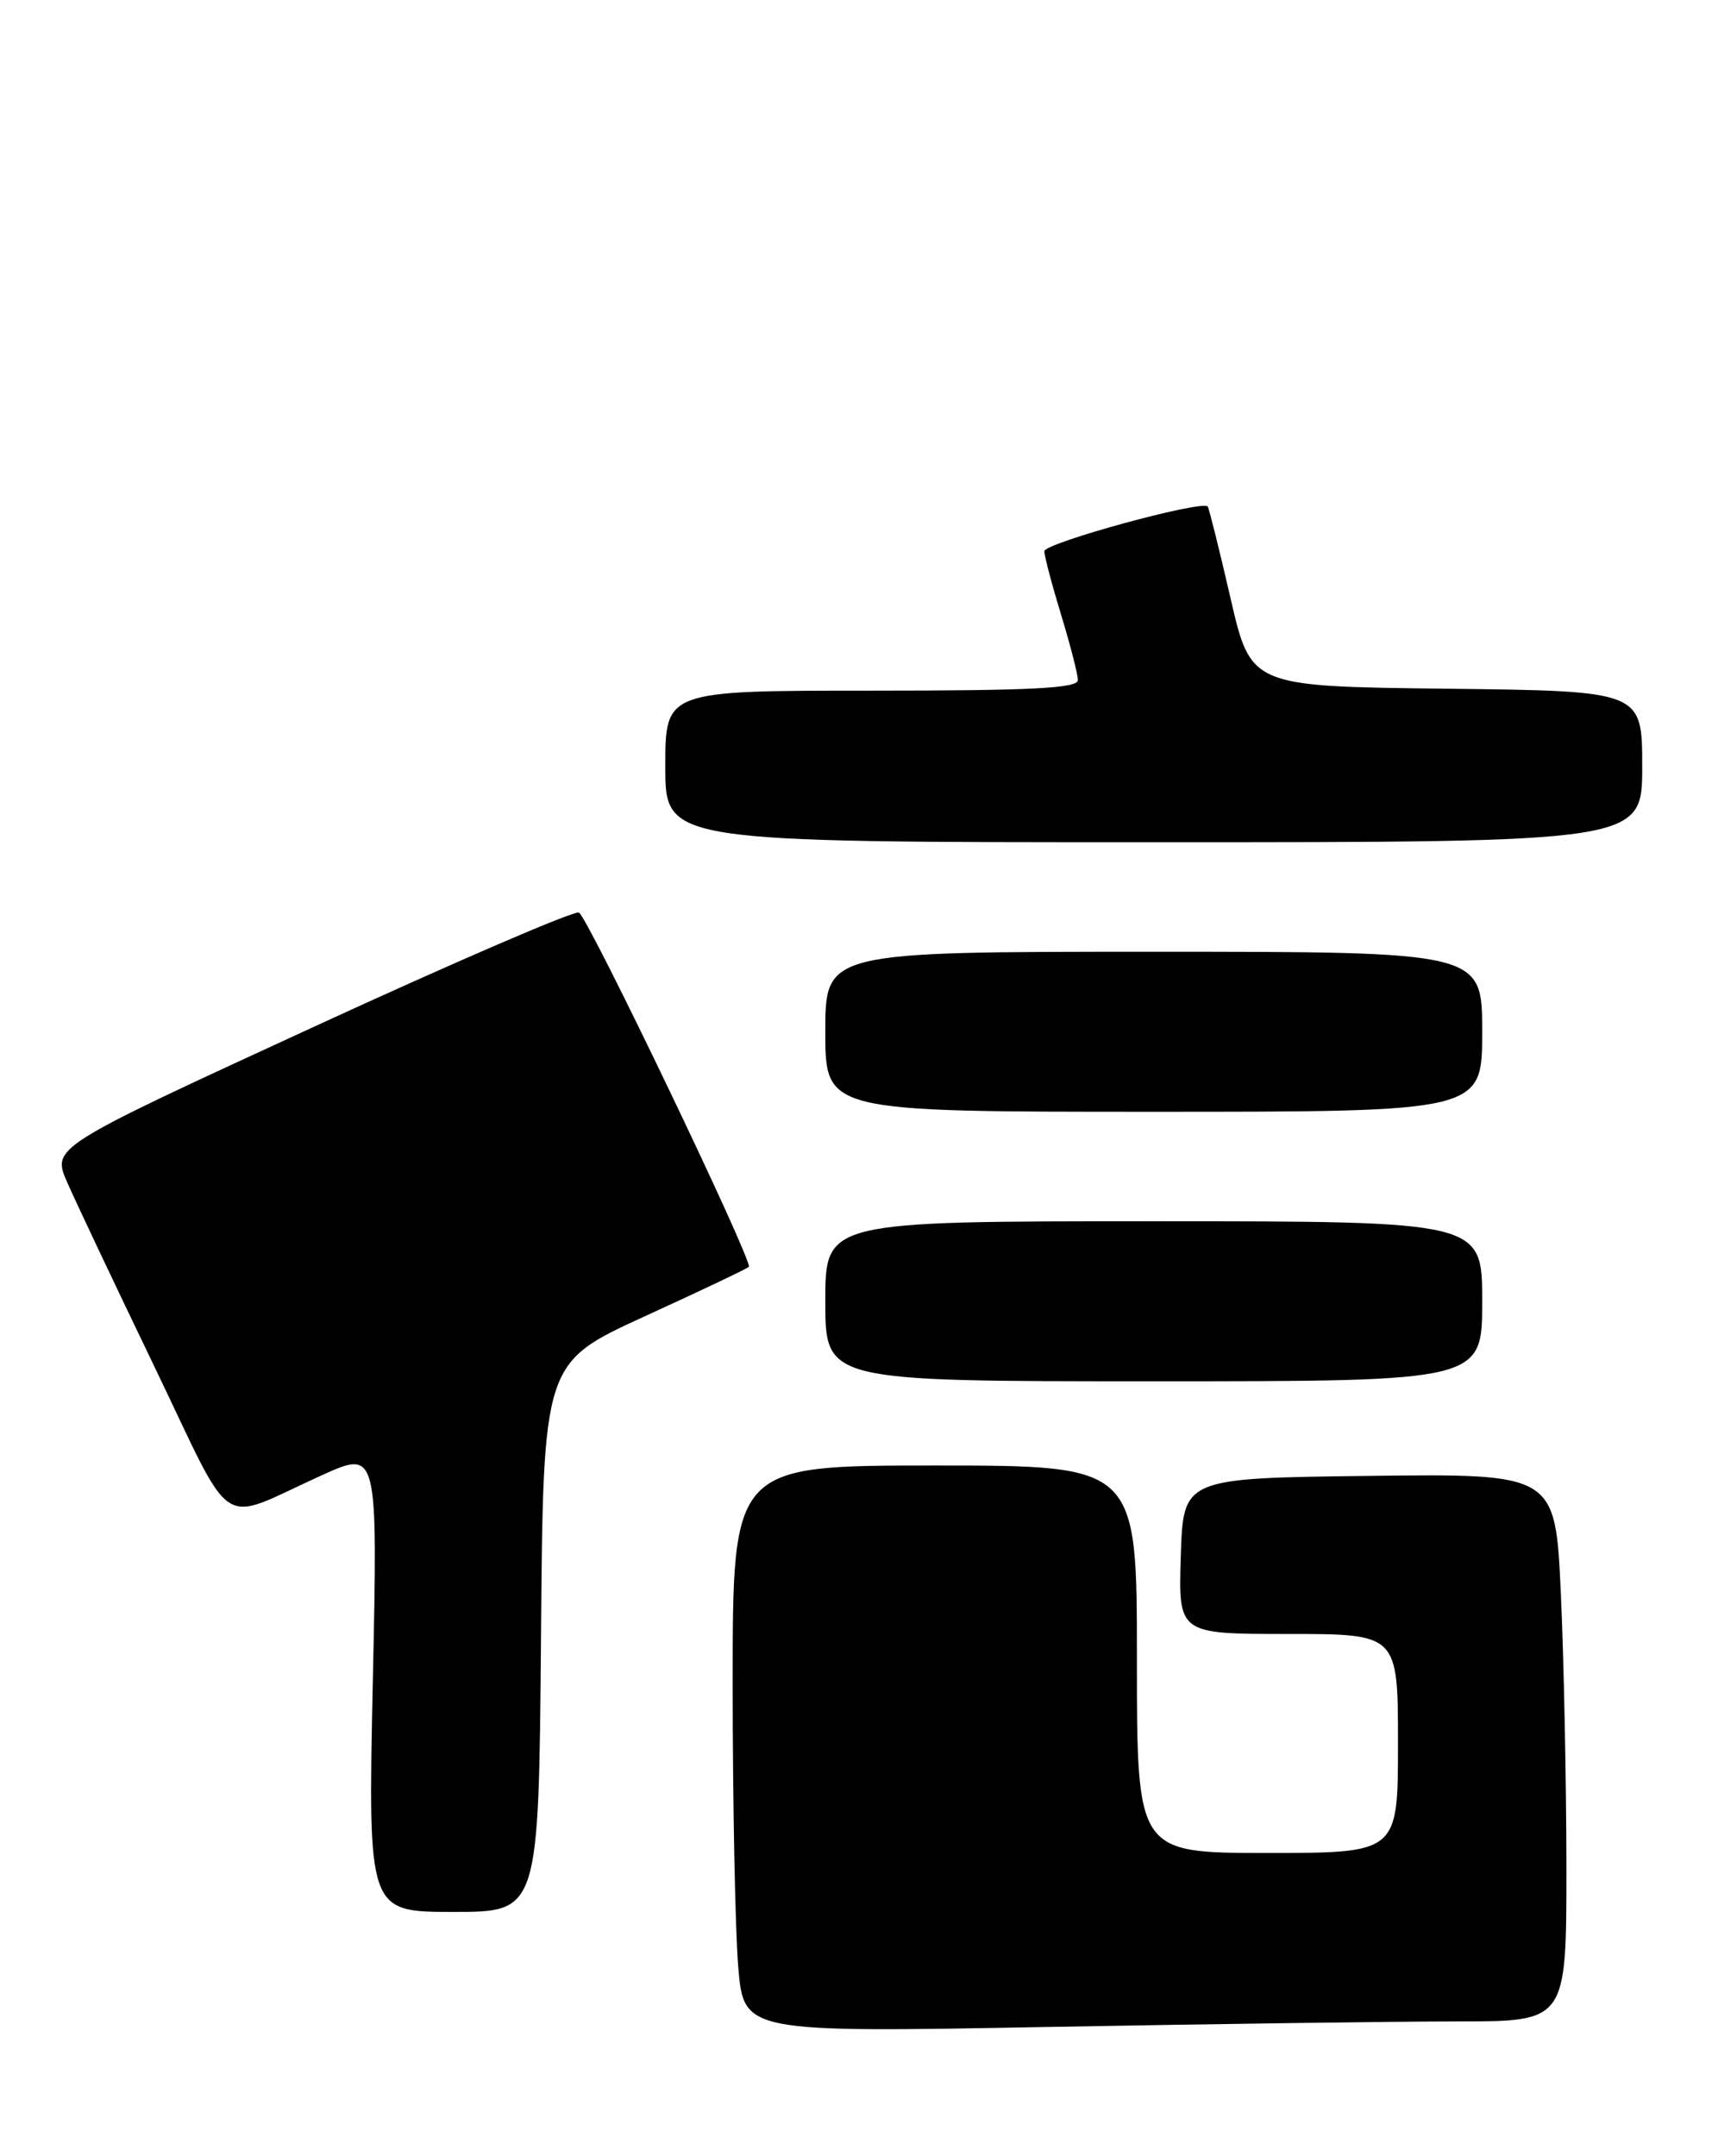 <?xml version="1.0" encoding="UTF-8" standalone="no"?>
<!DOCTYPE svg PUBLIC "-//W3C//DTD SVG 1.1//EN" "http://www.w3.org/Graphics/SVG/1.1/DTD/svg11.dtd" >
<svg xmlns="http://www.w3.org/2000/svg" xmlns:xlink="http://www.w3.org/1999/xlink" version="1.1" viewBox="0 0 204 256">
 <g >
 <path fill="currentColor"
d=" M 173.16 240.00 C 186.00 240.00 186.00 240.00 186.00 221.75 C 185.99 211.71 185.70 197.08 185.34 189.23 C 184.69 174.96 184.69 174.96 162.59 175.23 C 140.50 175.50 140.50 175.50 140.21 184.75 C 139.92 194.00 139.92 194.00 152.96 194.00 C 166.00 194.00 166.00 194.00 166.00 207.00 C 166.00 220.00 166.00 220.00 150.50 220.00 C 135.00 220.00 135.00 220.00 135.00 197.00 C 135.00 174.00 135.00 174.00 111.00 174.00 C 87.00 174.00 87.00 174.00 87.00 199.85 C 87.00 214.07 87.30 229.21 87.66 233.51 C 88.32 241.32 88.32 241.32 124.32 240.66 C 144.13 240.30 166.10 240.00 173.16 240.00 Z  M 64.24 194.40 C 64.50 161.81 64.50 161.81 76.50 156.31 C 83.10 153.30 88.69 150.64 88.92 150.41 C 89.47 149.87 69.90 109.05 68.75 108.35 C 68.28 108.05 54.00 114.21 37.03 122.02 C 6.17 136.22 6.17 136.22 7.97 140.36 C 8.97 142.64 13.63 152.49 18.33 162.25 C 28.03 182.39 25.65 180.84 38.18 175.17 C 44.86 172.15 44.86 172.15 44.27 199.57 C 43.69 227.00 43.69 227.00 53.83 227.00 C 63.97 227.00 63.97 227.00 64.24 194.40 Z  M 176.00 154.50 C 176.00 145.00 176.00 145.00 137.00 145.00 C 98.00 145.00 98.00 145.00 98.00 154.50 C 98.00 164.00 98.00 164.00 137.00 164.00 C 176.00 164.00 176.00 164.00 176.00 154.50 Z  M 176.00 122.50 C 176.00 113.00 176.00 113.00 137.00 113.00 C 98.00 113.00 98.00 113.00 98.00 122.50 C 98.00 132.00 98.00 132.00 137.00 132.00 C 176.00 132.00 176.00 132.00 176.00 122.50 Z  M 195.00 91.02 C 195.00 82.04 195.00 82.04 171.76 81.77 C 148.53 81.50 148.53 81.50 146.11 71.00 C 144.78 65.22 143.56 60.34 143.41 60.14 C 142.76 59.34 124.00 64.47 124.01 65.45 C 124.01 66.03 124.91 69.42 126.00 73.00 C 127.09 76.58 127.99 80.06 127.99 80.75 C 128.00 81.72 122.44 82.00 103.50 82.00 C 79.00 82.00 79.00 82.00 79.00 91.00 C 79.00 100.00 79.00 100.00 137.00 100.00 C 195.00 100.00 195.00 100.00 195.00 91.02 Z "/>
</g>
</svg>